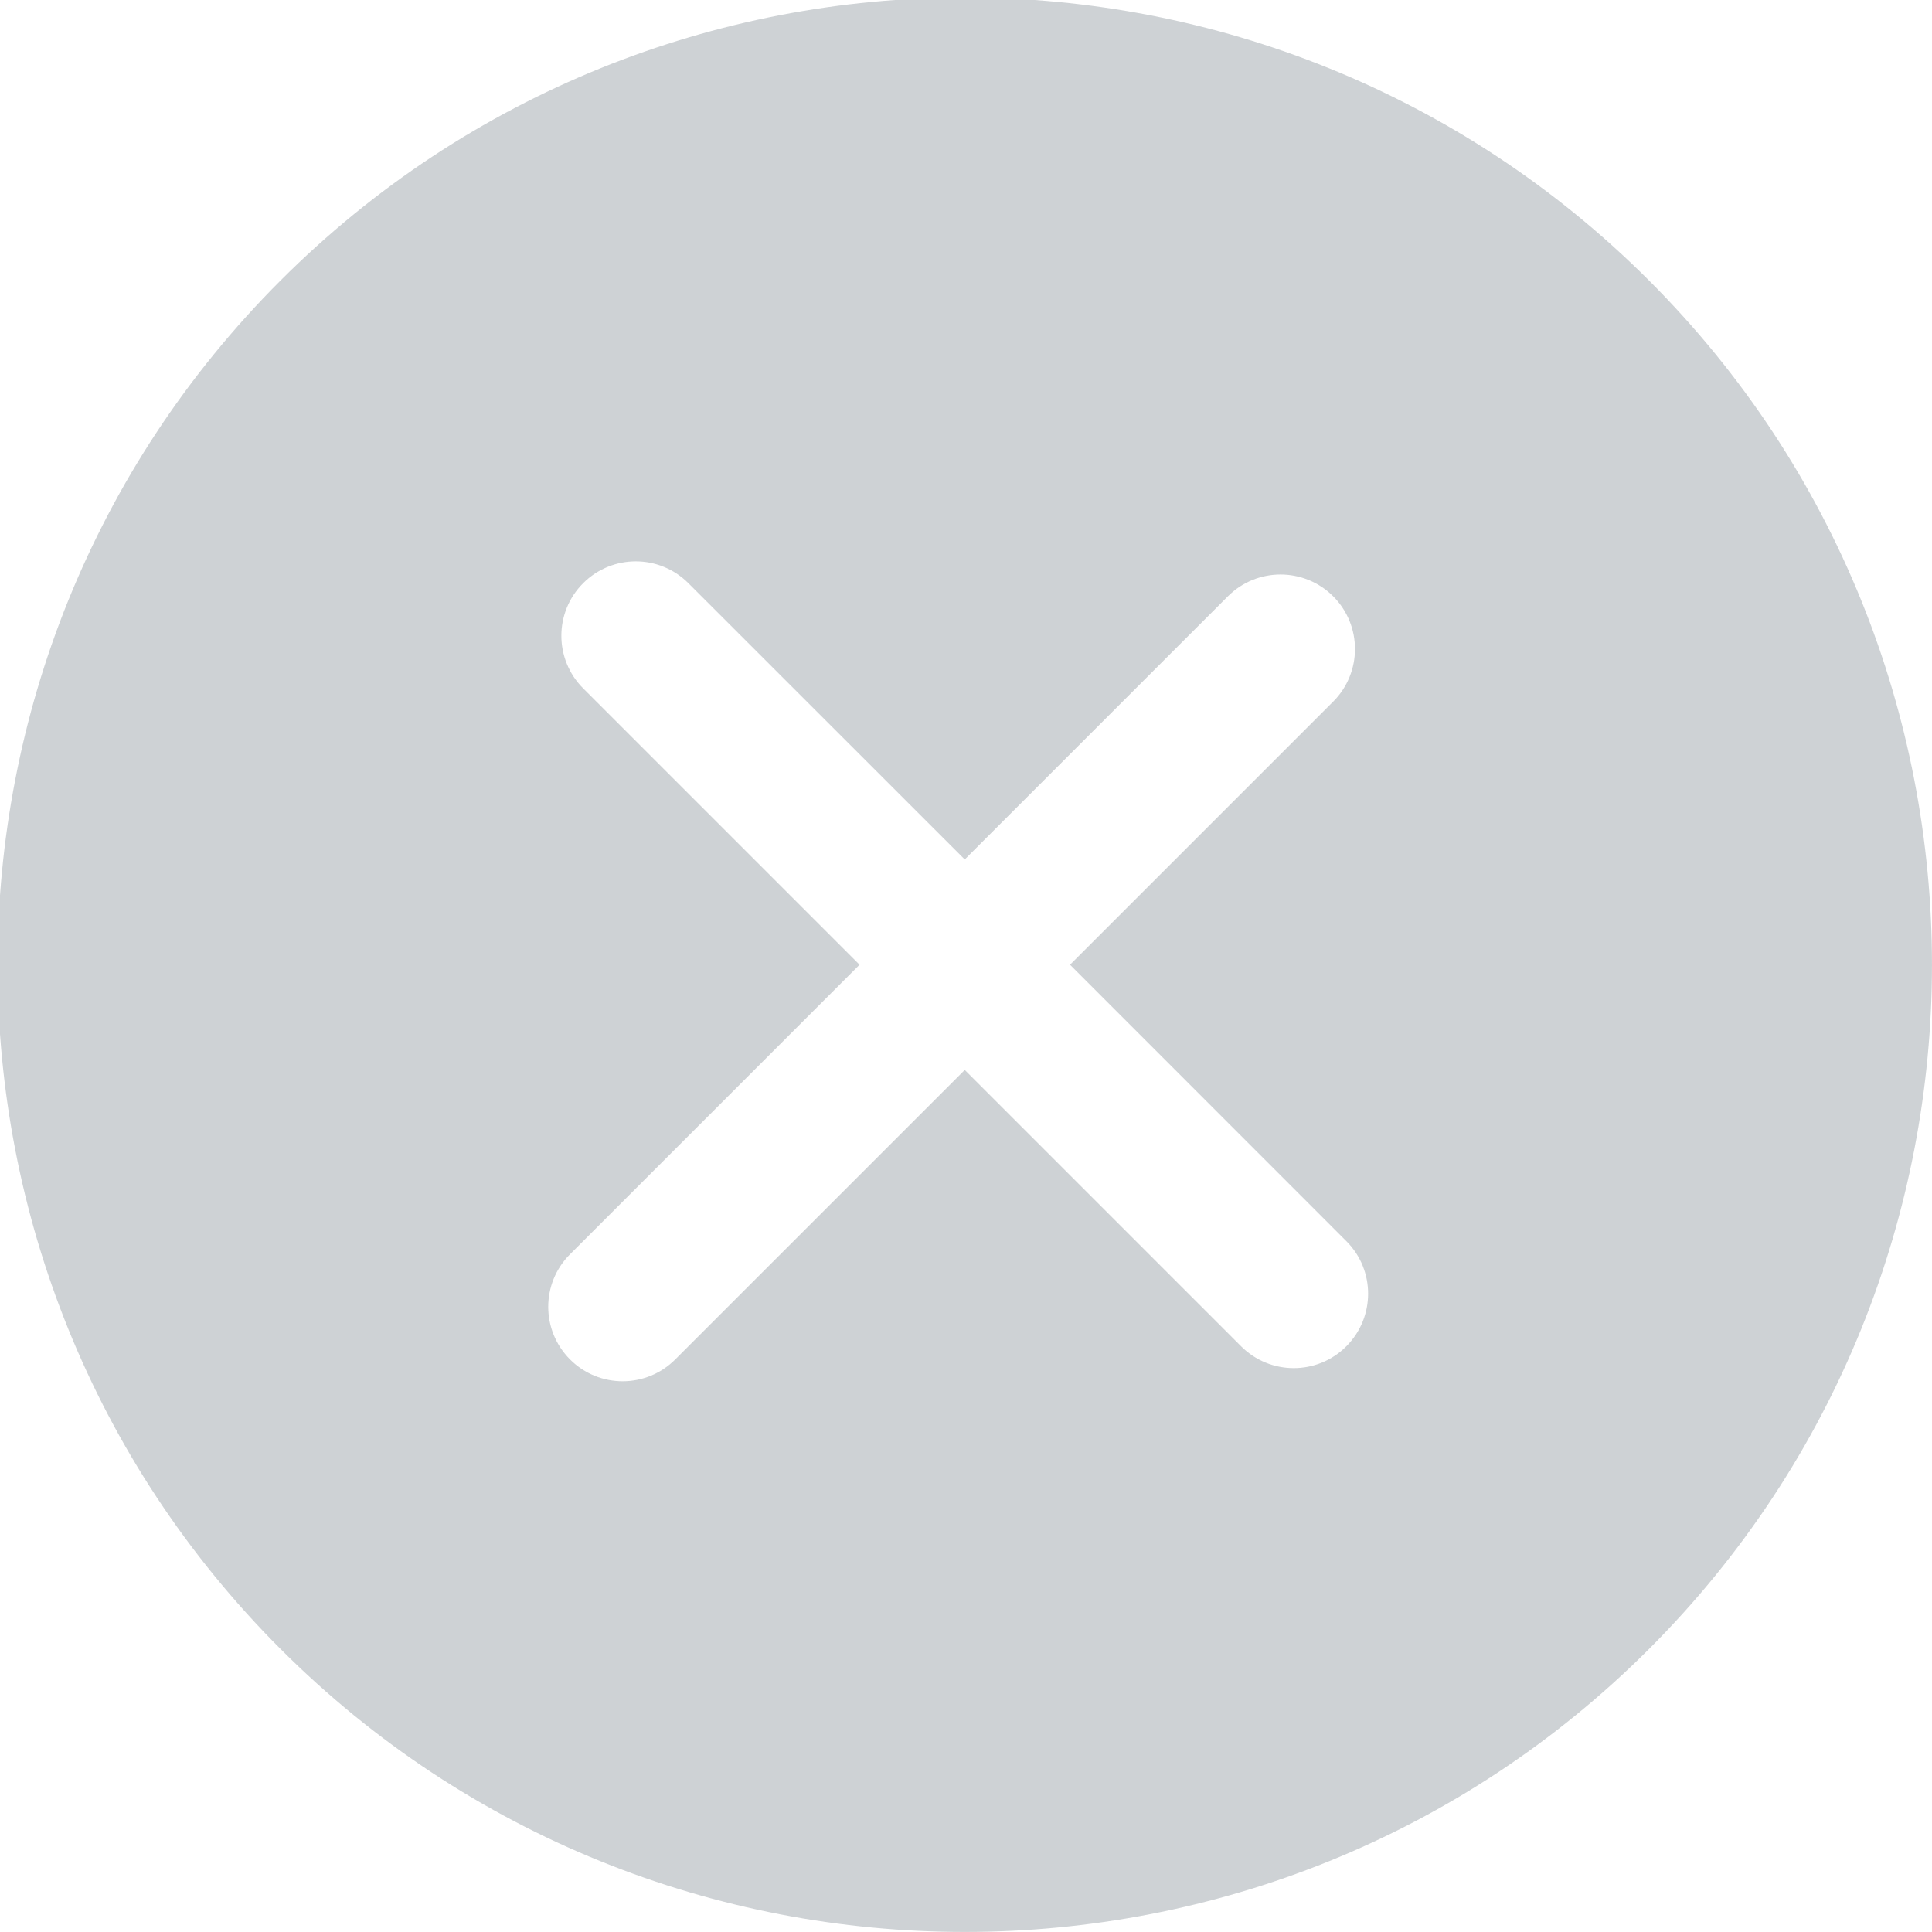 <svg
        xmlns="http://www.w3.org/2000/svg"
        xmlns:xlink="http://www.w3.org/1999/xlink"
        width="20px" height="20px">
    <path fill-rule="evenodd"  opacity="0.749" fill="rgb(189, 195, 199)"
          d="M17.071,2.904 C13.165,-1.002 6.810,-1.003 2.904,2.904 C-1.002,6.809 -1.002,13.164 2.904,17.070 C6.809,20.976 13.165,20.976 17.071,17.070 C20.976,13.164 20.976,6.809 17.071,2.904 ZM13.937,13.937 C13.637,14.238 13.149,14.238 12.848,13.937 L9.987,11.076 L6.990,14.073 C6.689,14.374 6.202,14.374 5.901,14.073 C5.600,13.772 5.600,13.284 5.901,12.984 L8.898,9.987 L6.037,7.126 C5.736,6.825 5.736,6.337 6.037,6.037 C6.338,5.736 6.825,5.736 7.126,6.037 L9.987,8.897 L12.711,6.173 C13.012,5.872 13.500,5.872 13.801,6.173 C14.102,6.474 14.102,6.962 13.801,7.263 L11.077,9.987 L13.937,12.848 C14.238,13.148 14.238,13.636 13.937,13.937 Z"/>
</svg>